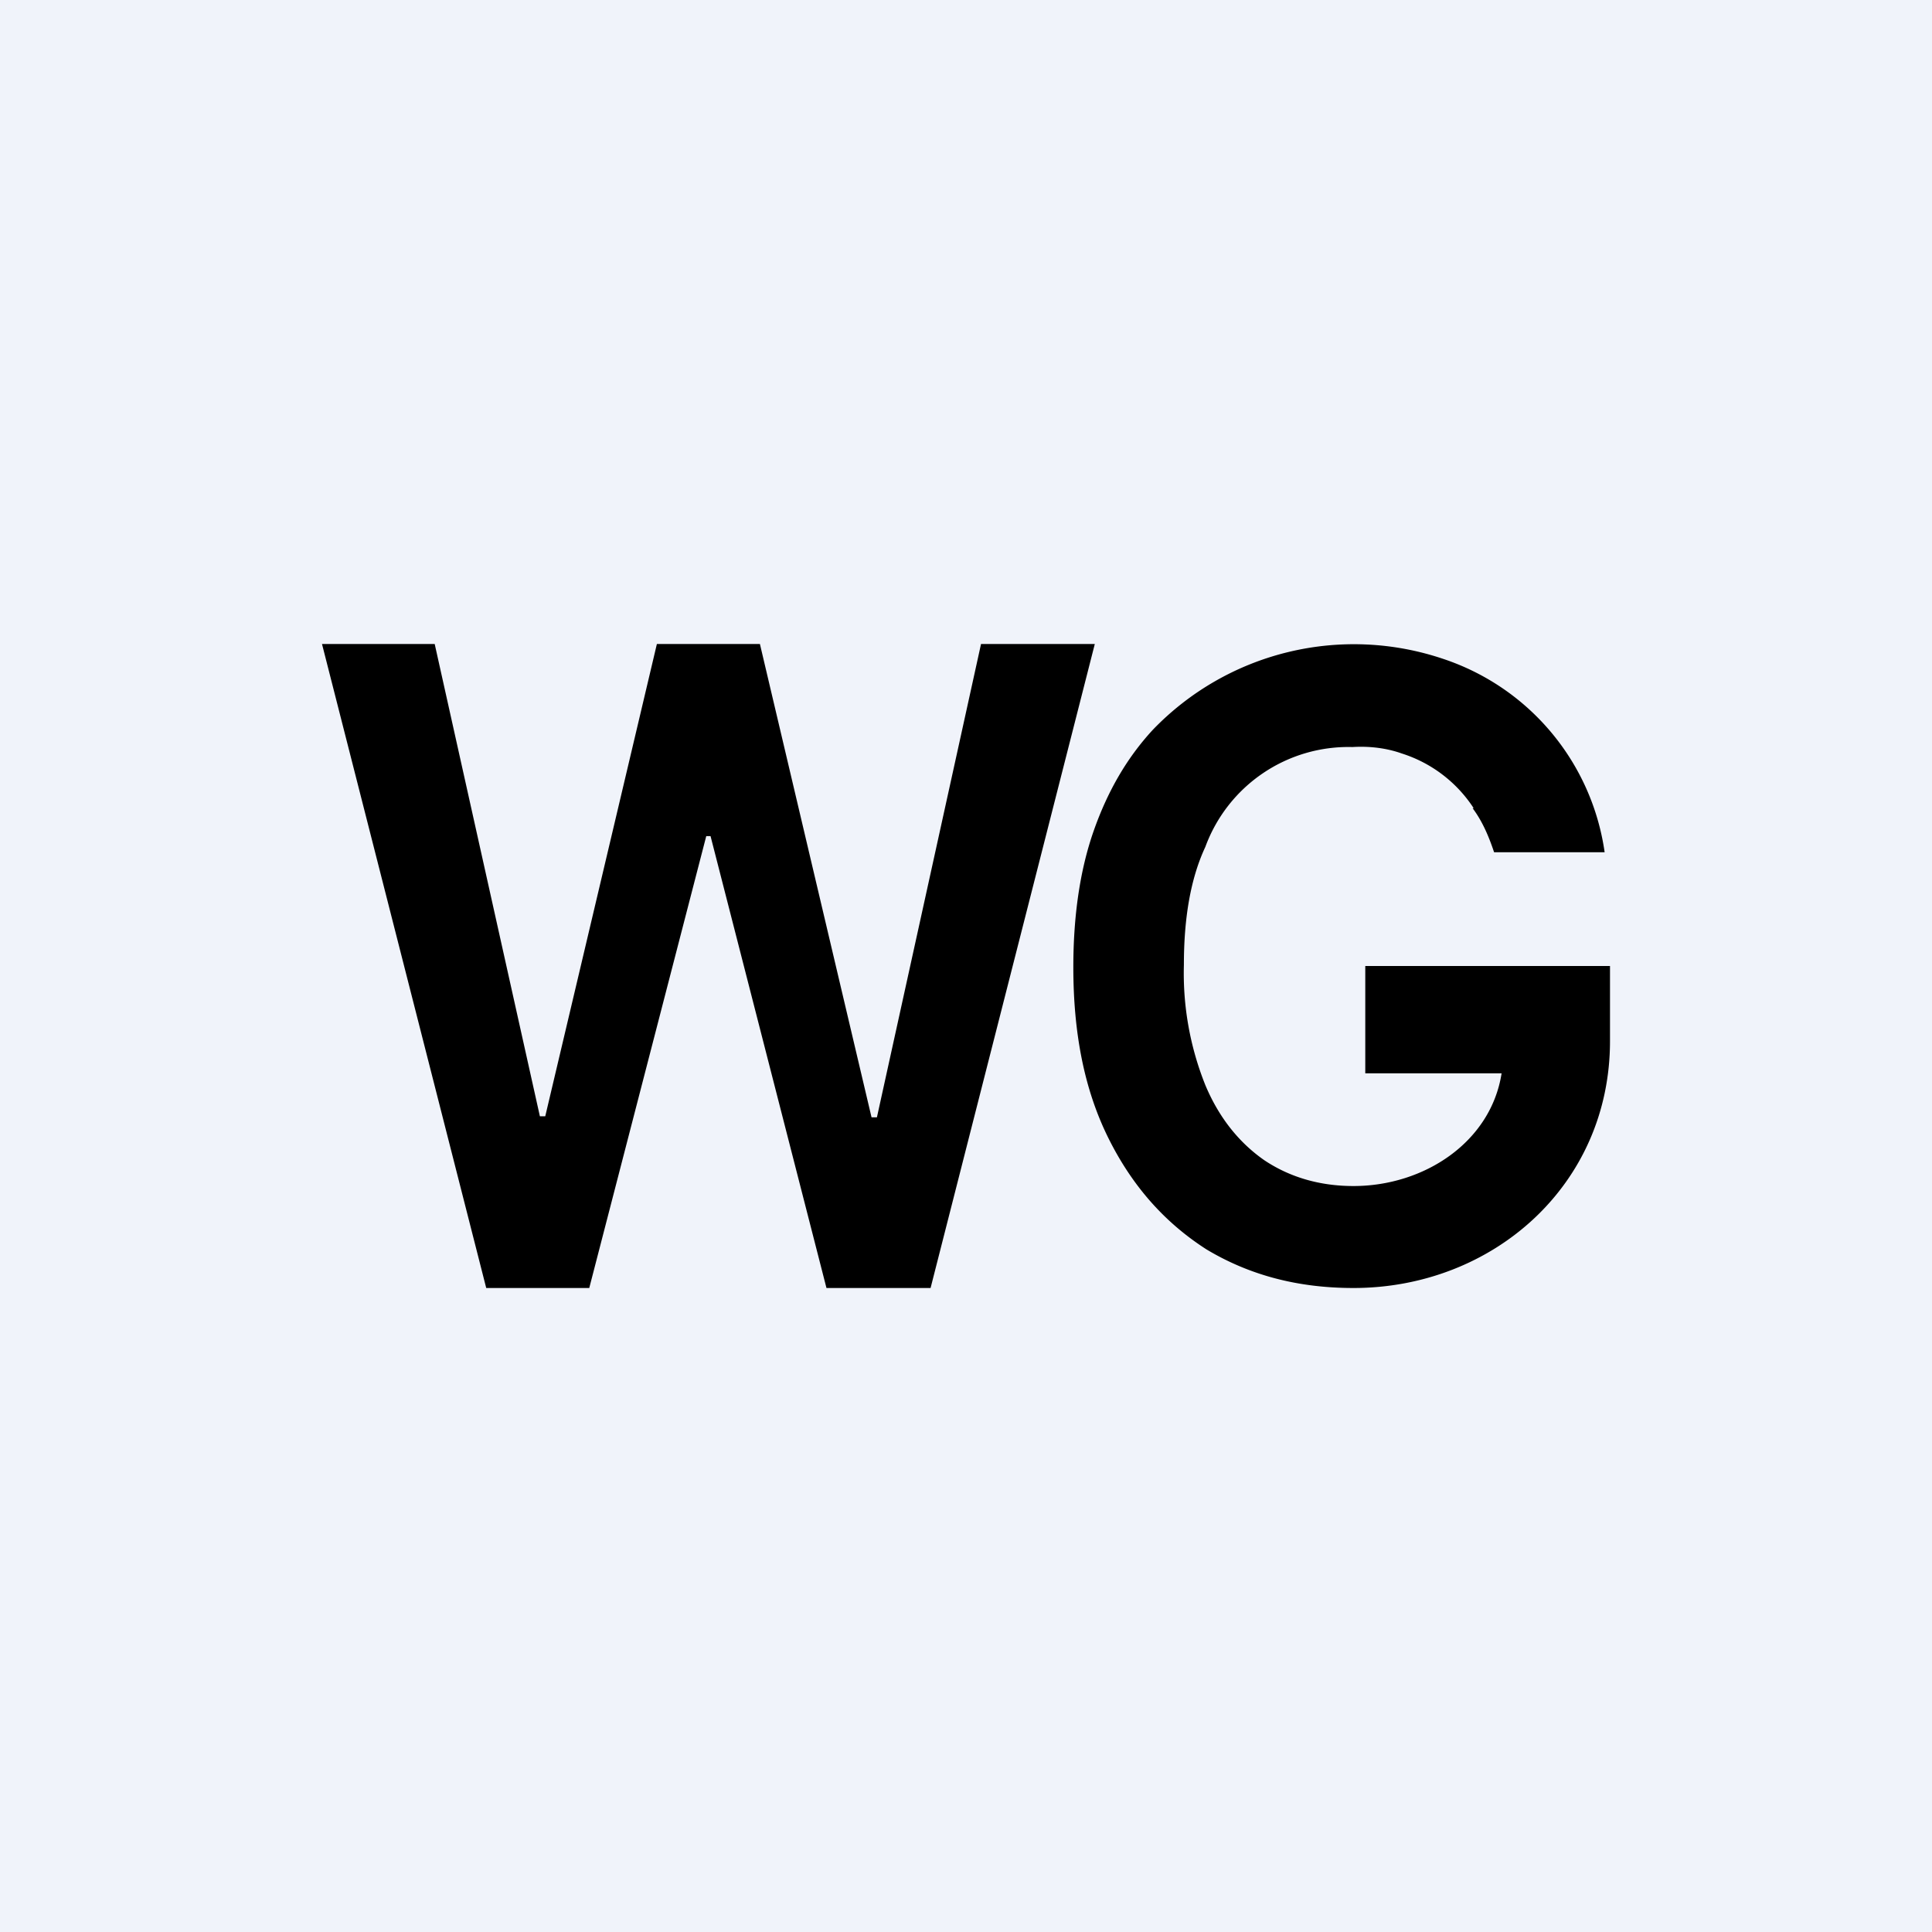 <!-- by TradingView --><svg width="18" height="18" viewBox="0 0 18 18" xmlns="http://www.w3.org/2000/svg"><path fill="#F0F3FA" d="M0 0h18v18H0z"/><path d="m3 6 1.53 6h.96l1.09-4.21h.04L7.7 12h.97l1.53-6H9.14l-.97 4.41h-.05L7.08 6h-.96l-1.04 4.4h-.05L4.05 6H3Zm10.72 1.53c.09.12.15.26.2.41h1.03a2.23 2.23 0 0 0-1.5-1.8 2.6 2.6 0 0 0-2.71.66c-.24.26-.42.57-.55.94-.13.37-.19.8-.19 1.27 0 .61.1 1.14.33 1.6.22.44.52.78.91 1.03.4.24.85.36 1.37.36 1.3 0 2.39-.96 2.39-2.3V9h-2.28v1h1.27c-.1.64-.72 1.05-1.38 1.05-.31 0-.59-.08-.83-.24-.23-.16-.42-.39-.55-.7a2.8 2.8 0 0 1-.2-1.12c0-.43.06-.8.2-1.1a1.42 1.42 0 0 1 1.37-.93c.16-.01.32.01.46.06a1.25 1.25 0 0 1 .67.51Z"/></svg>